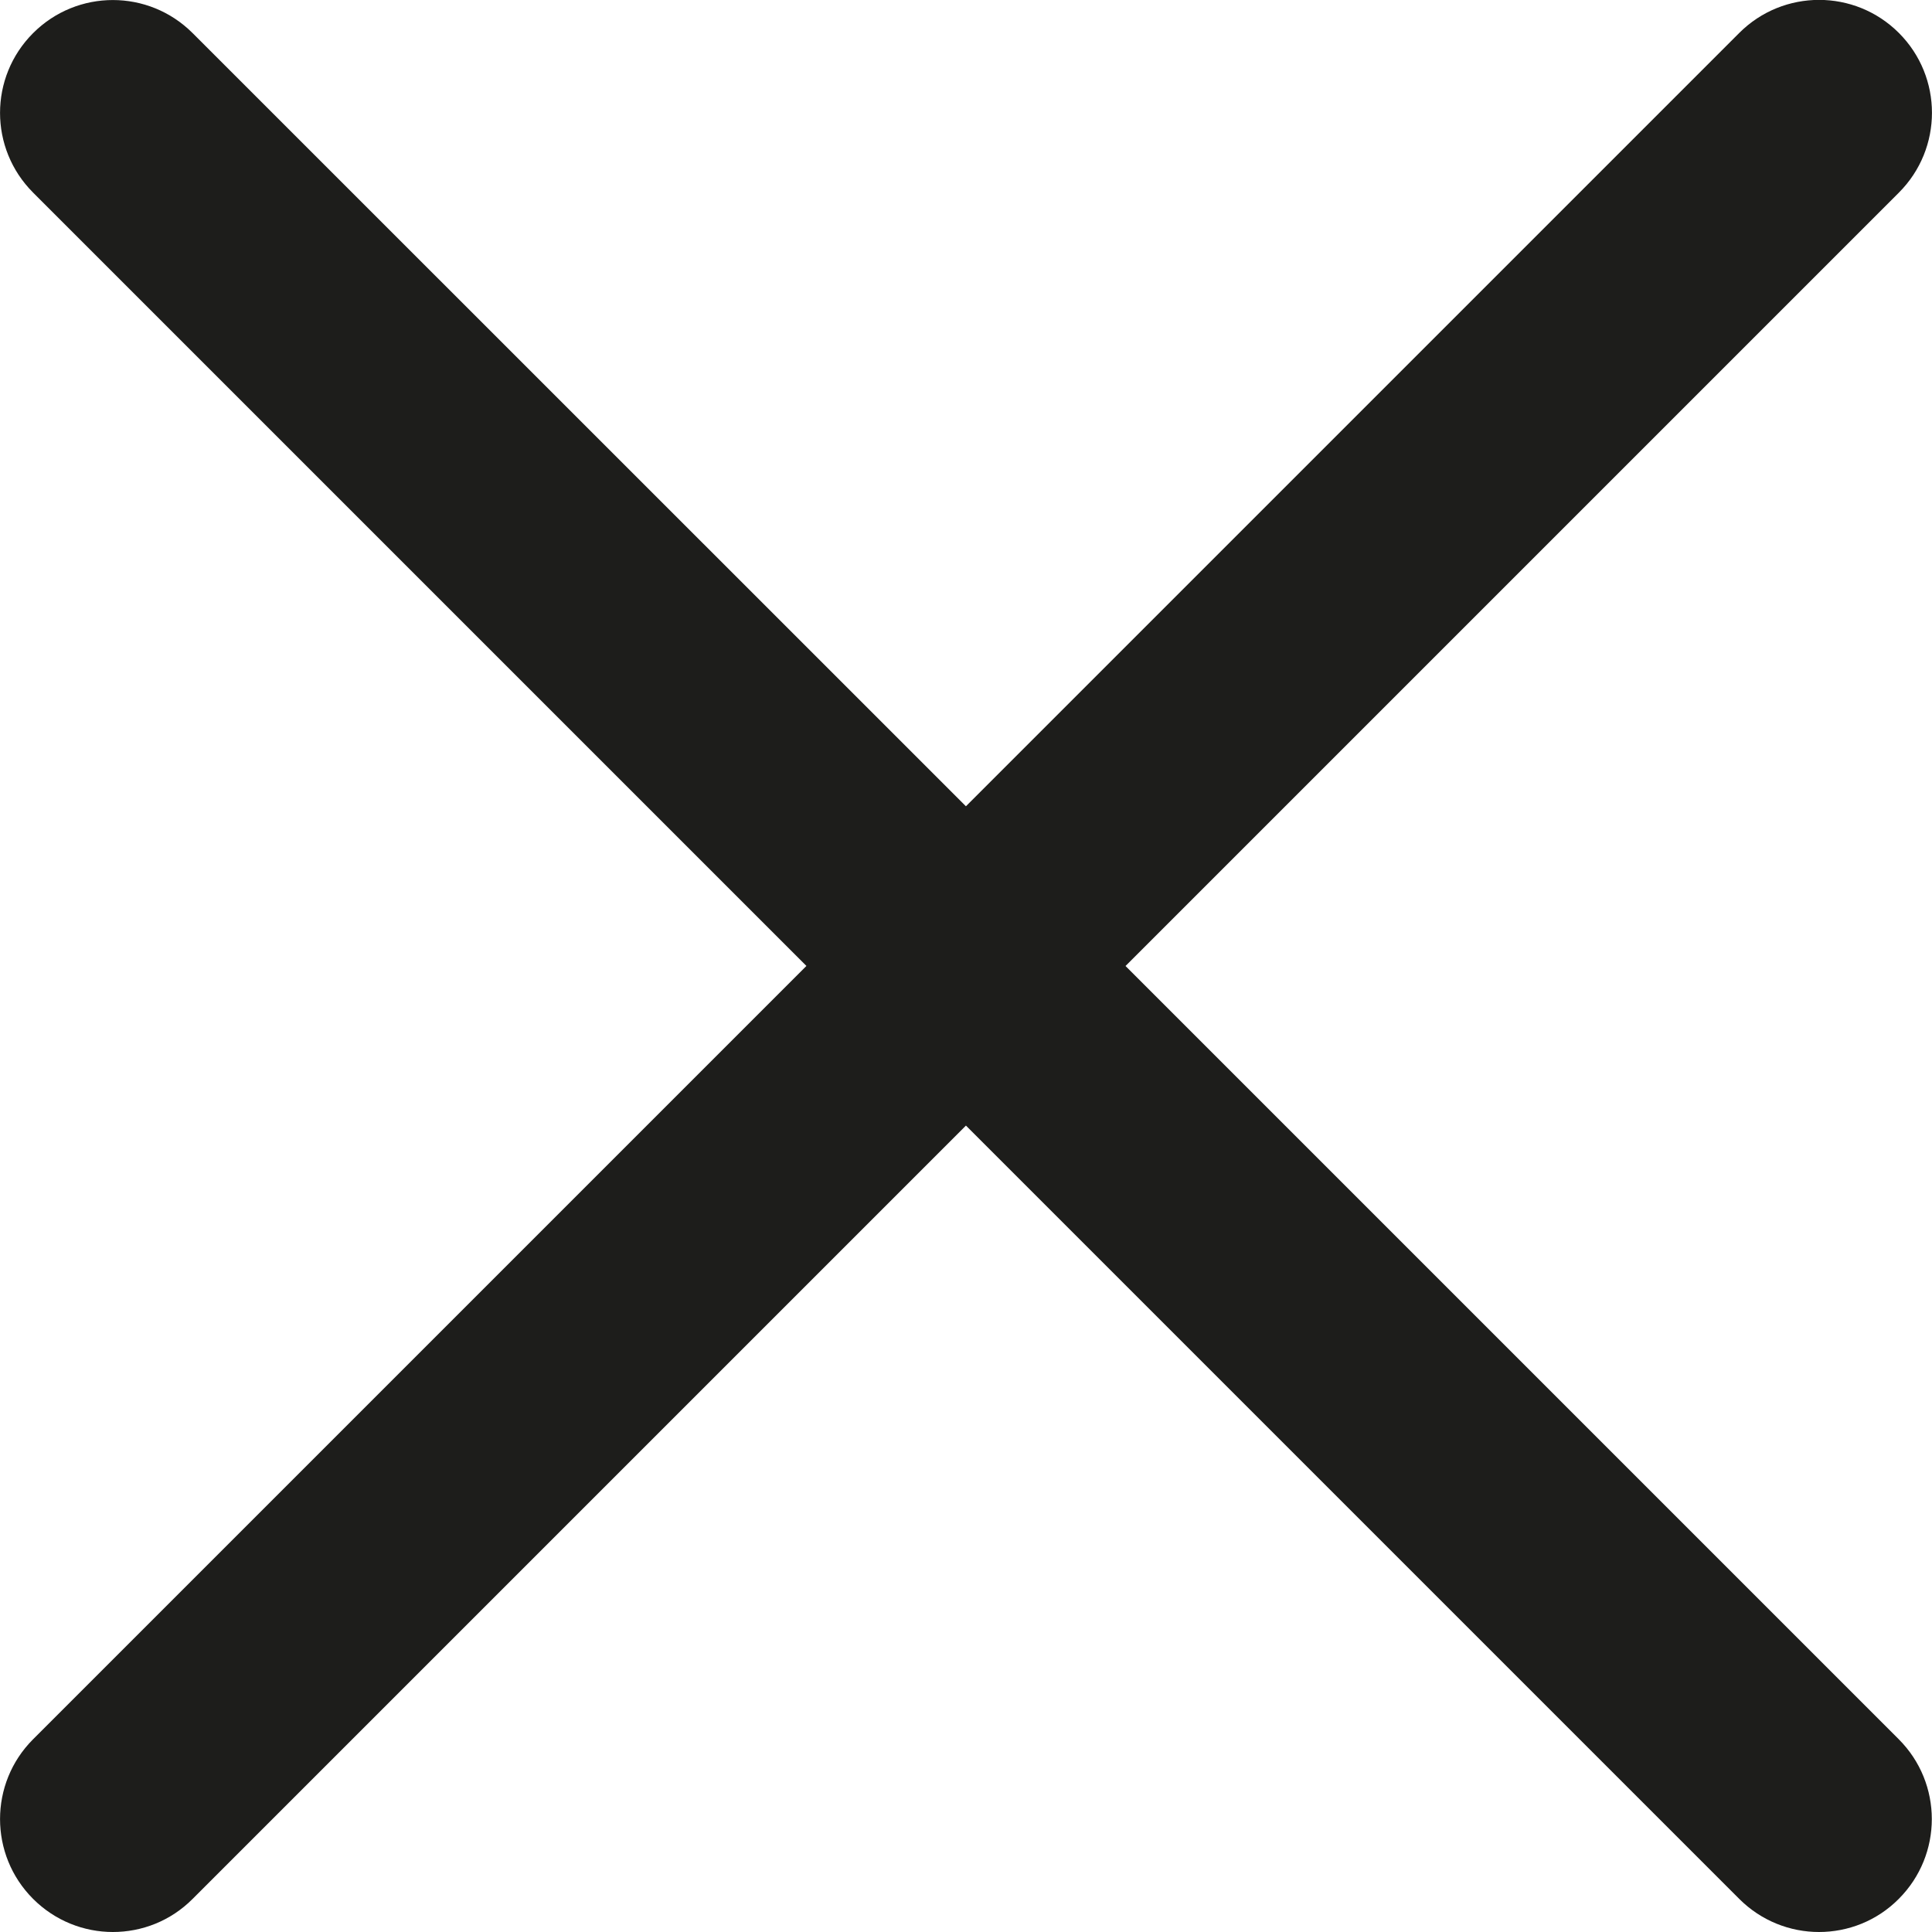<?xml version="1.0" encoding="UTF-8"?><svg id="a" xmlns="http://www.w3.org/2000/svg" viewBox="0 0 128.39 128.39"><defs><style>.b{fill:#1d1d1b;}</style></defs><path class="b" d="M74.8,64.19L126.19,12.8c2.93-2.93,2.93-7.68,0-10.61-2.93-2.93-7.68-2.93-10.61,0l-51.39,51.39L12.8,2.2C9.87-.73,5.13-.73,2.2,2.2-.73,5.13-.73,9.87,2.2,12.8l51.39,51.39L2.2,115.58c-2.93,2.93-2.93,7.68,0,10.61,1.46,1.46,3.38,2.2,5.3,2.2s3.84-.73,5.3-2.2l51.39-51.39,51.39,51.39c1.46,1.46,3.38,2.2,5.3,2.2s3.84-.73,5.3-2.2c2.93-2.93,2.93-7.68,0-10.61l-51.39-51.39Z"/></svg>